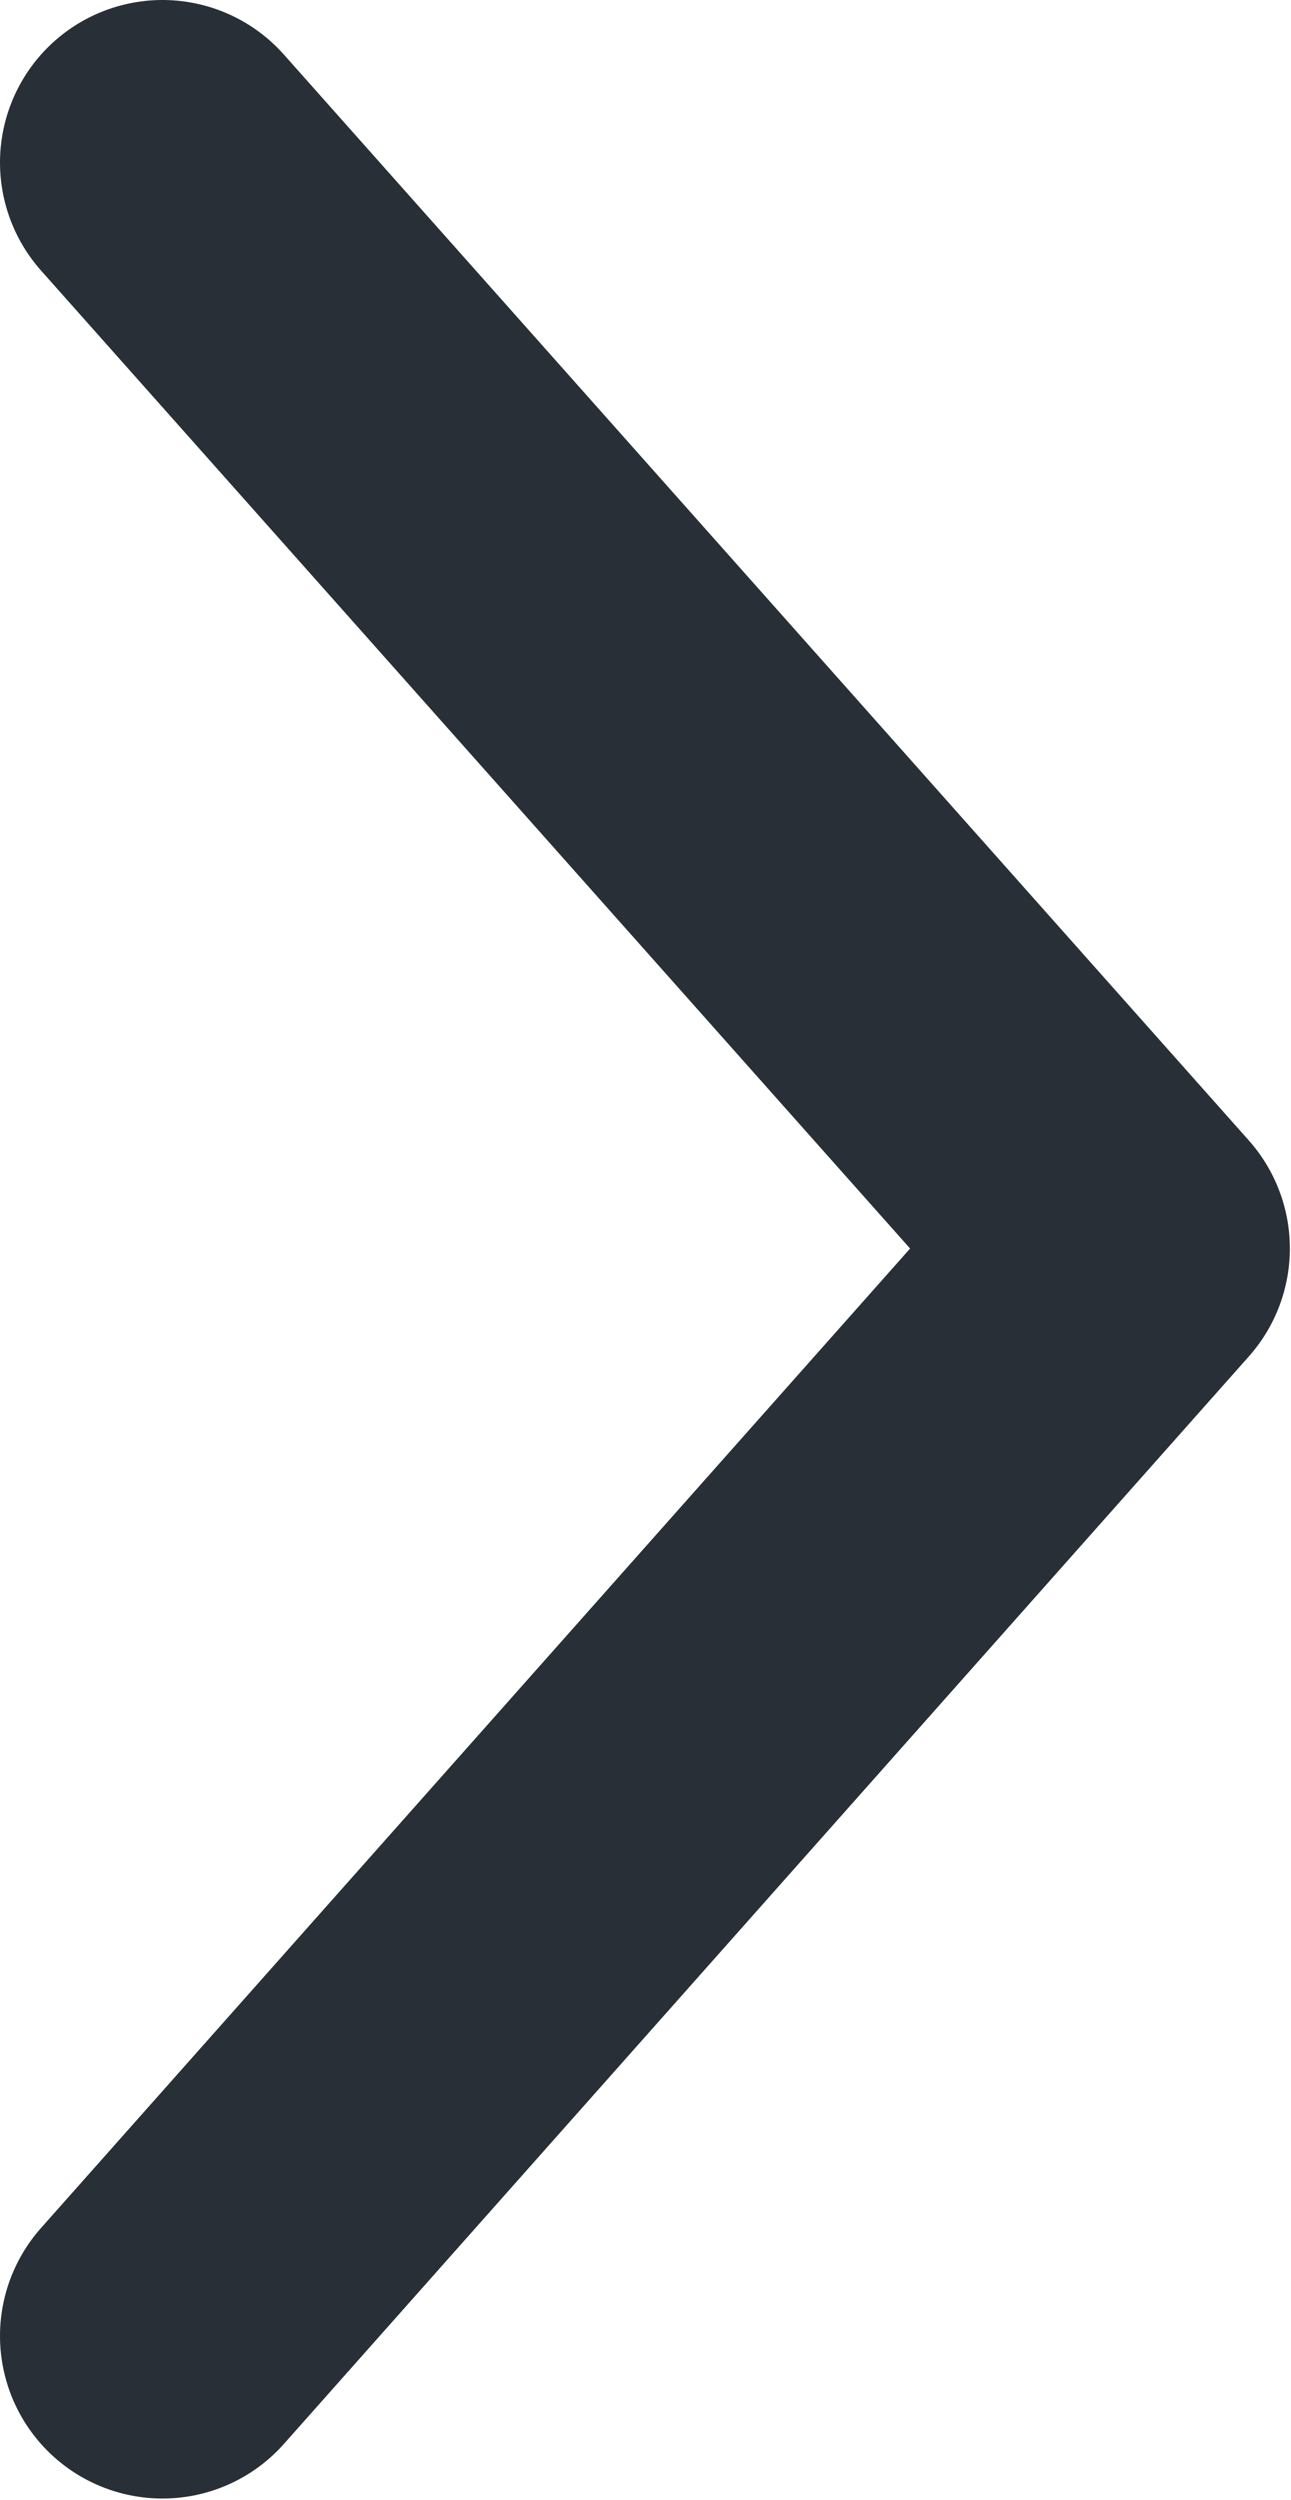<svg width="7.947" height="15.38" viewBox="0 0 7.947 15.38" fill="none" xmlns="http://www.w3.org/2000/svg" xmlns:xlink="http://www.w3.org/1999/xlink">
	<desc>
		Arrow next icon (can be used on slider)
	</desc>
	<defs/>
	<path id="Vector" d="M1 14.37L6.94 7.68L1 1" stroke="#292F36" stroke-opacity="1" stroke-width="2" stroke-linejoin="round" stroke-linecap="round"/>
</svg>
